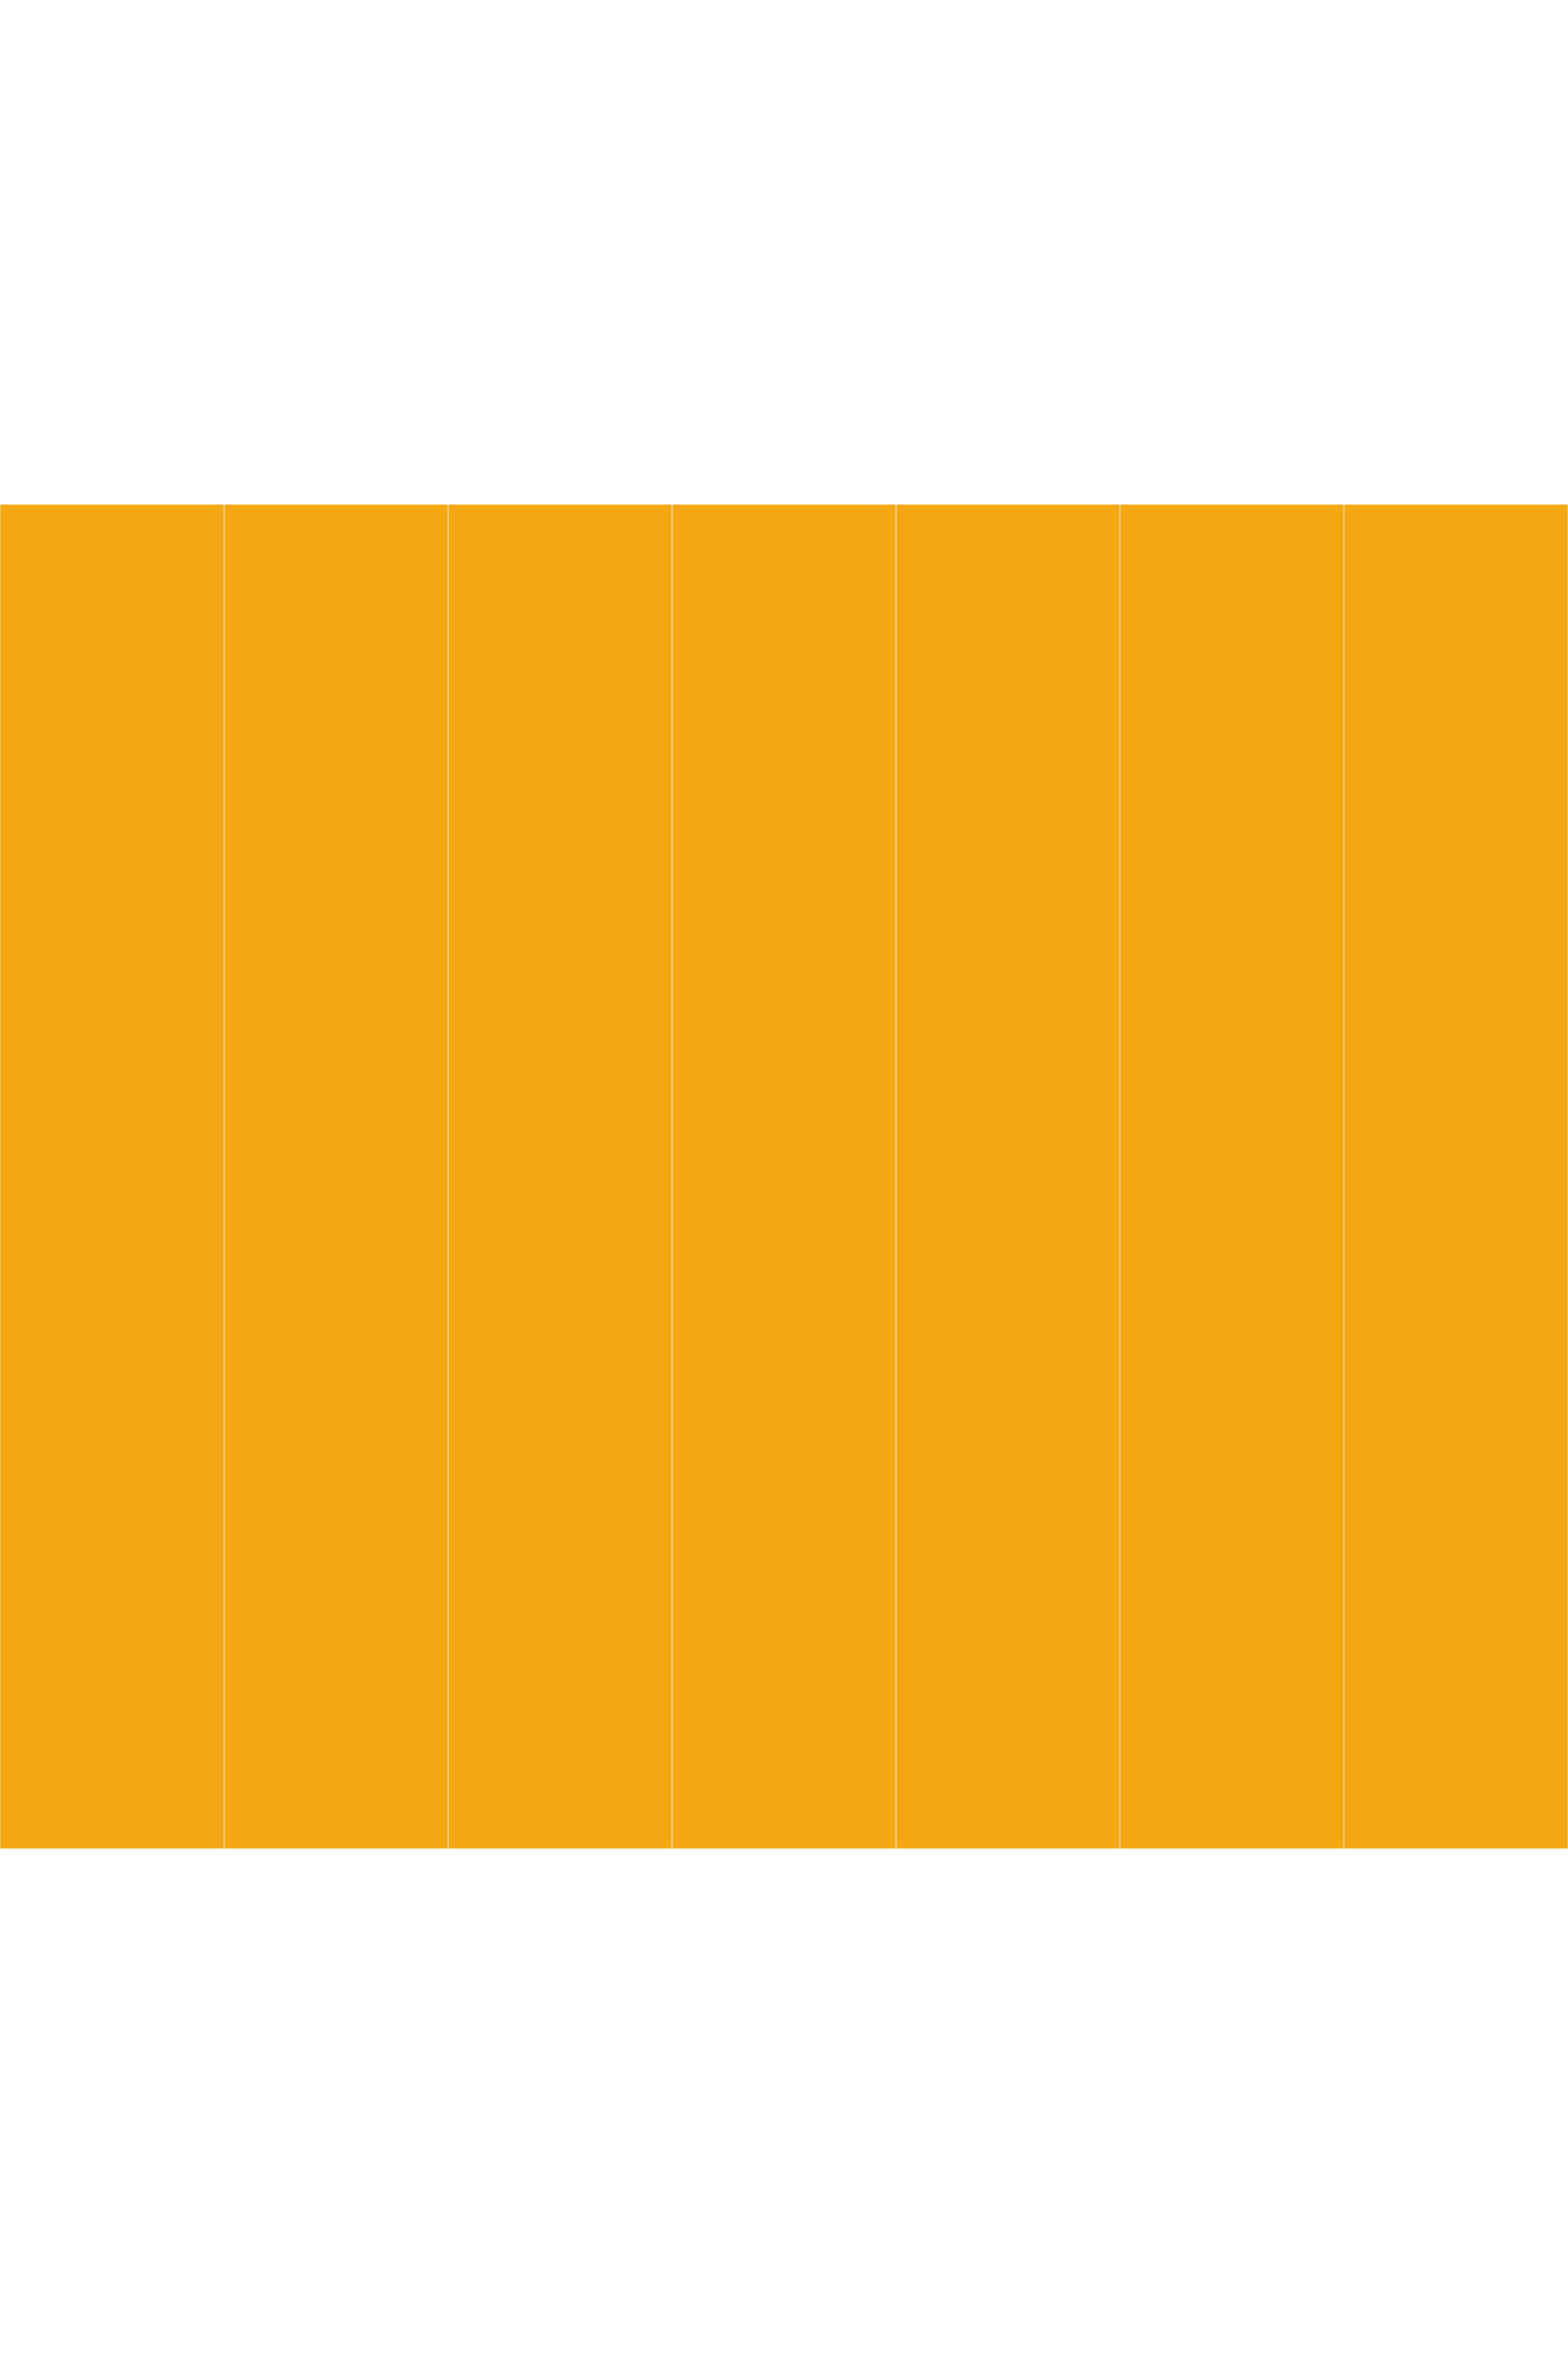 <svg width="400px" viewBox="0 0 700 600" xmlns="http://www.w3.org/2000/svg"><defs><pattern id="cell-pattern" patternUnits="userSpaceOnUse" width="100" height="100"><circle cx="50" cy="50" r="45" fill="black"></circle></pattern><mask id="cell-mask"><rect width="100" height="600" fill="white"></rect><rect width="100" height="600" fill="url(#cell-pattern)"></rect></mask></defs><svg x="0" y="0"><circle cx="50" cy="550" r="45" fill="#29335c"></circle><rect width="100" height="600" fill="#F3A712" mask="url(#cell-mask)"></rect></svg><svg x="100" y="0"><circle cx="50" cy="550" r="45" fill="#DB2B39"></circle><rect width="100" height="600" fill="#F3A712" mask="url(#cell-mask)"></rect></svg><svg x="200" y="0"><circle cx="50" cy="550" r="45" fill="#29335c"></circle><rect width="100" height="600" fill="#F3A712" mask="url(#cell-mask)"></rect></svg><svg x="300" y="0"><circle cx="50" cy="550" r="45" fill="#DB2B39"></circle><rect width="100" height="600" fill="#F3A712" mask="url(#cell-mask)"></rect></svg><svg x="400" y="0"><circle cx="50" cy="550" r="45" fill="#29335c"></circle><rect width="100" height="600" fill="#F3A712" mask="url(#cell-mask)"></rect></svg><svg x="500" y="0"><circle cx="50" cy="550" r="45" fill="#DB2B39"></circle><rect width="100" height="600" fill="#F3A712" mask="url(#cell-mask)"></rect></svg><svg x="600" y="0"><circle cx="50" cy="550" r="45" fill="#29335c"></circle><rect width="100" height="600" fill="#F3A712" mask="url(#cell-mask)"></rect></svg></svg>
